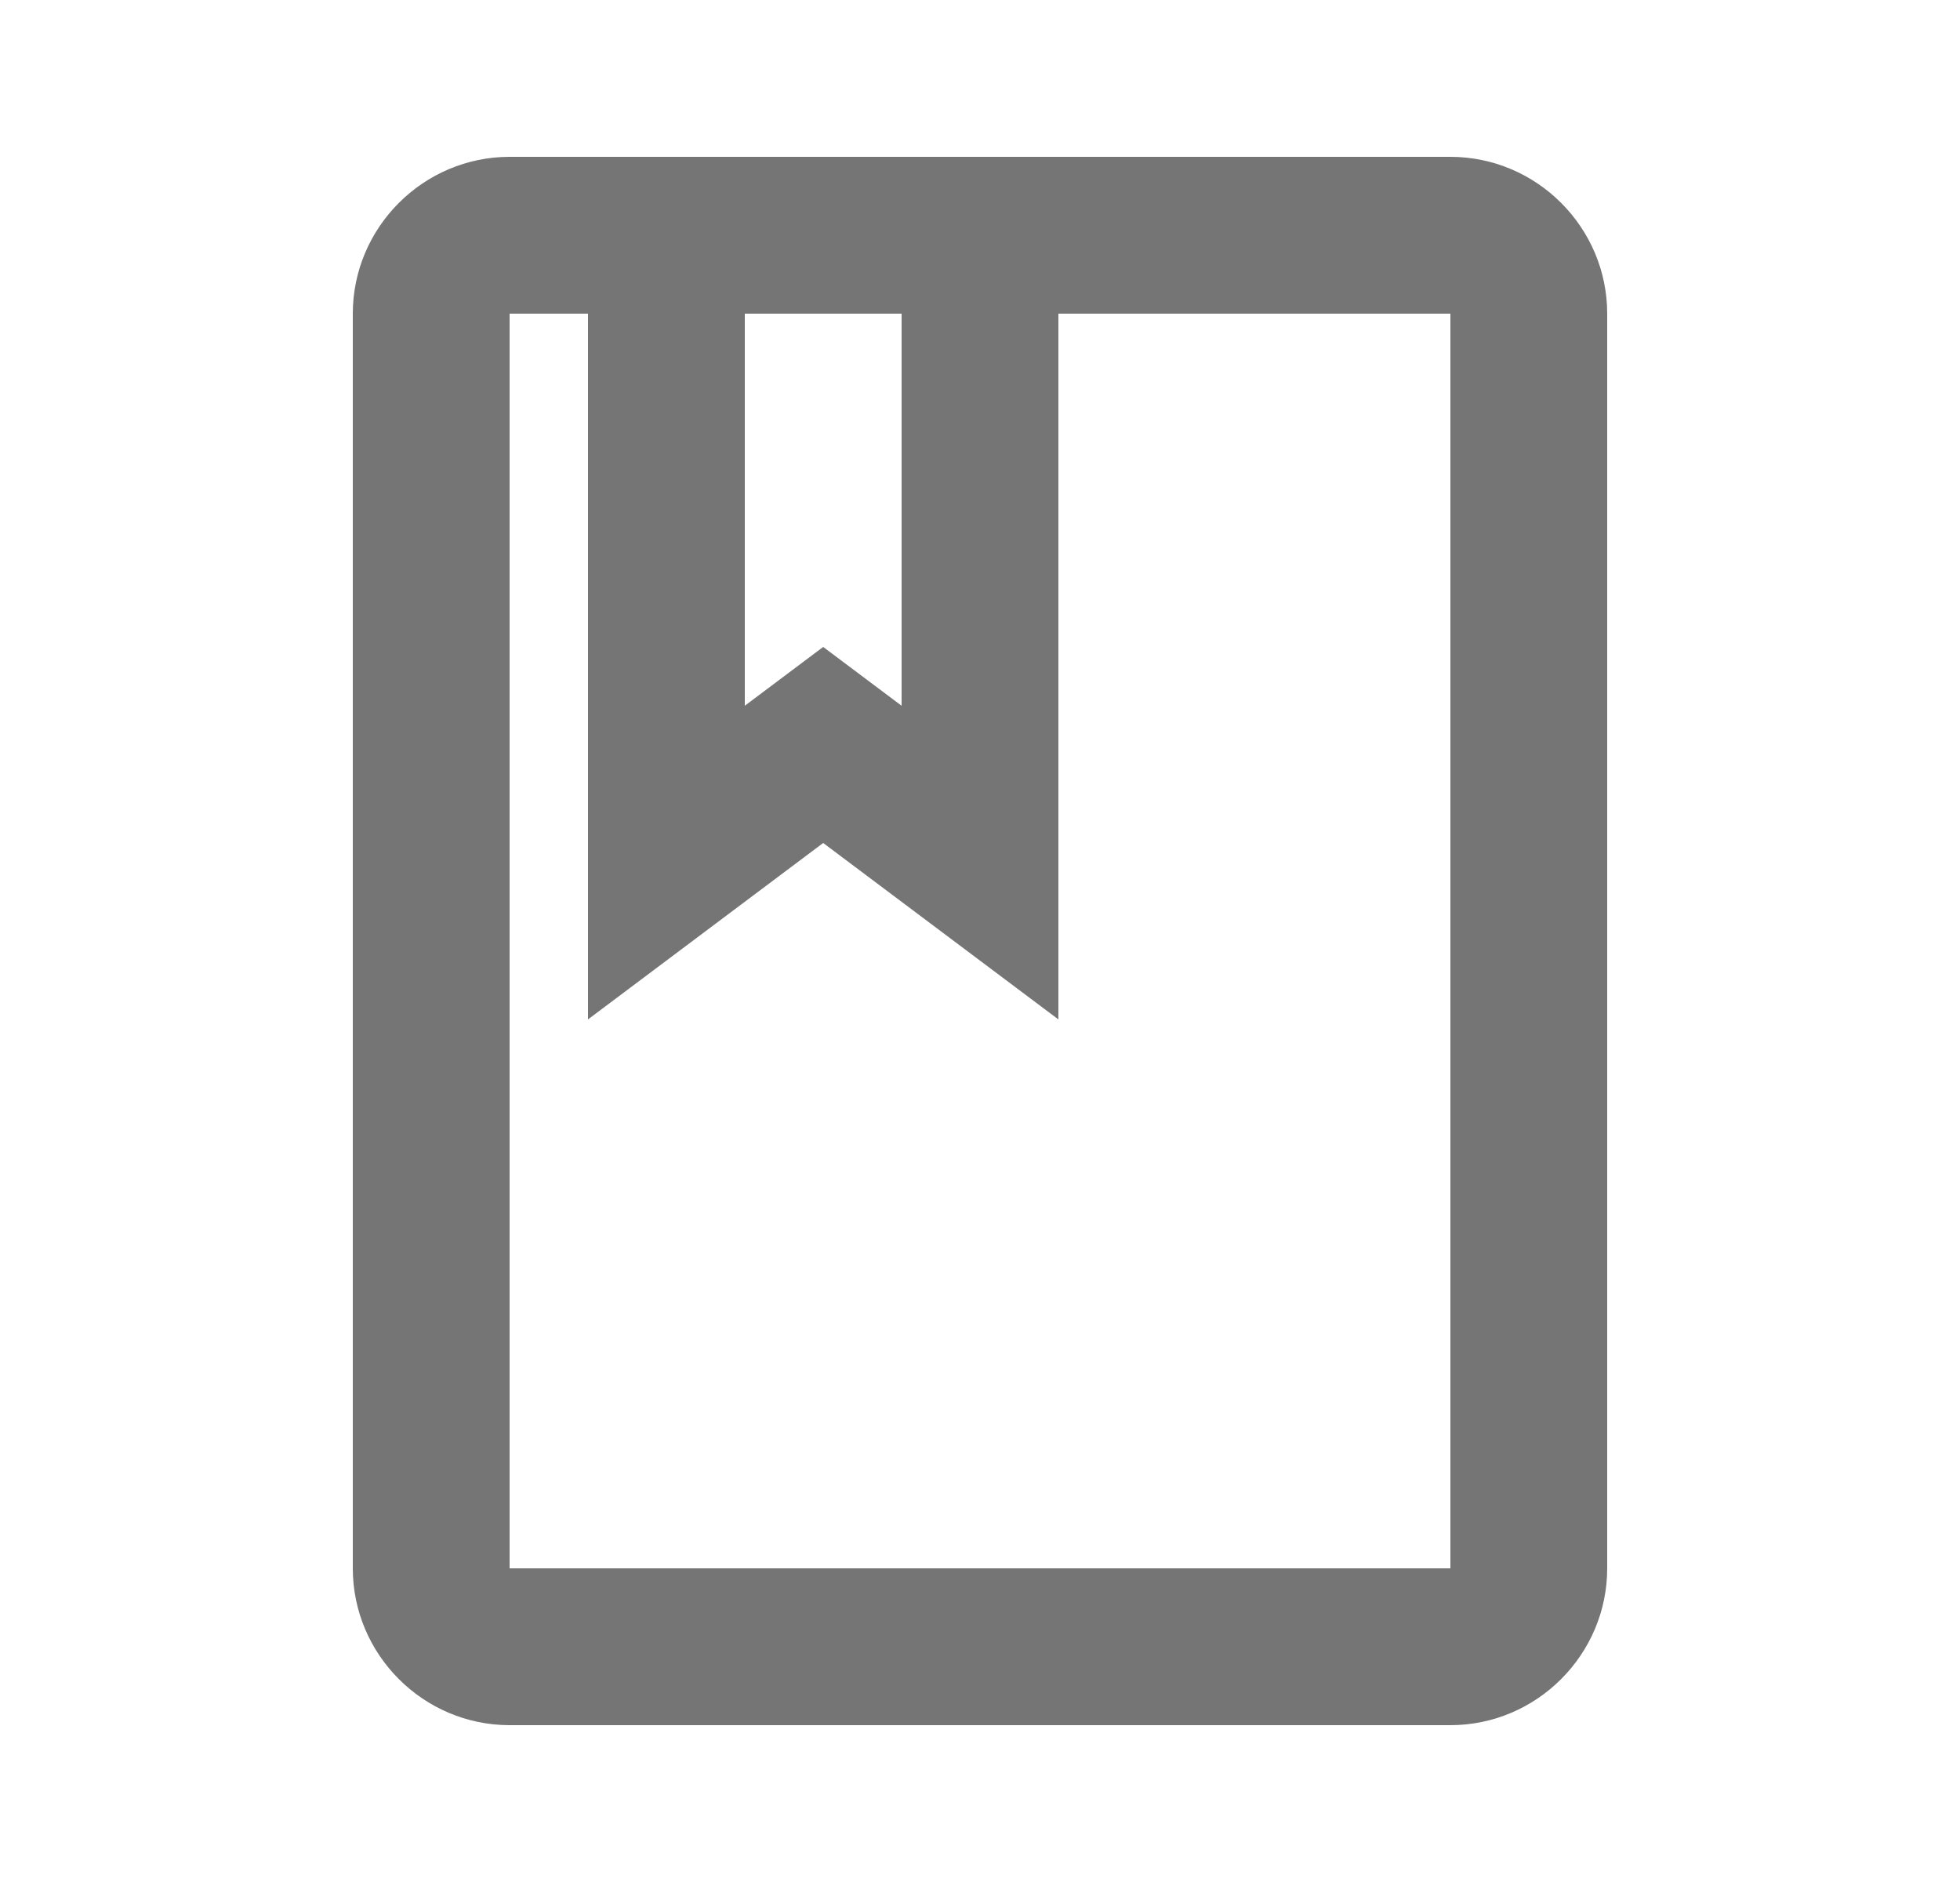 <svg width="25" height="24" viewBox="0 0 25 24" fill="none" xmlns="http://www.w3.org/2000/svg">
<path d="M18.5 2H6.5C5.4 2 4.5 2.9 4.5 4V20C4.5 21.1 5.4 22 6.5 22H18.5C19.6 22 20.5 21.1 20.5 20V4C20.5 2.9 19.6 2 18.5 2ZM9.5 4H11.5V9L10.5 8.25L9.5 9V4ZM18.5 20H6.5V4H7.5V13L10.5 10.75L13.5 13V4H18.5V20Z" fill="black" fill-opacity="0.54"/>
</svg>
